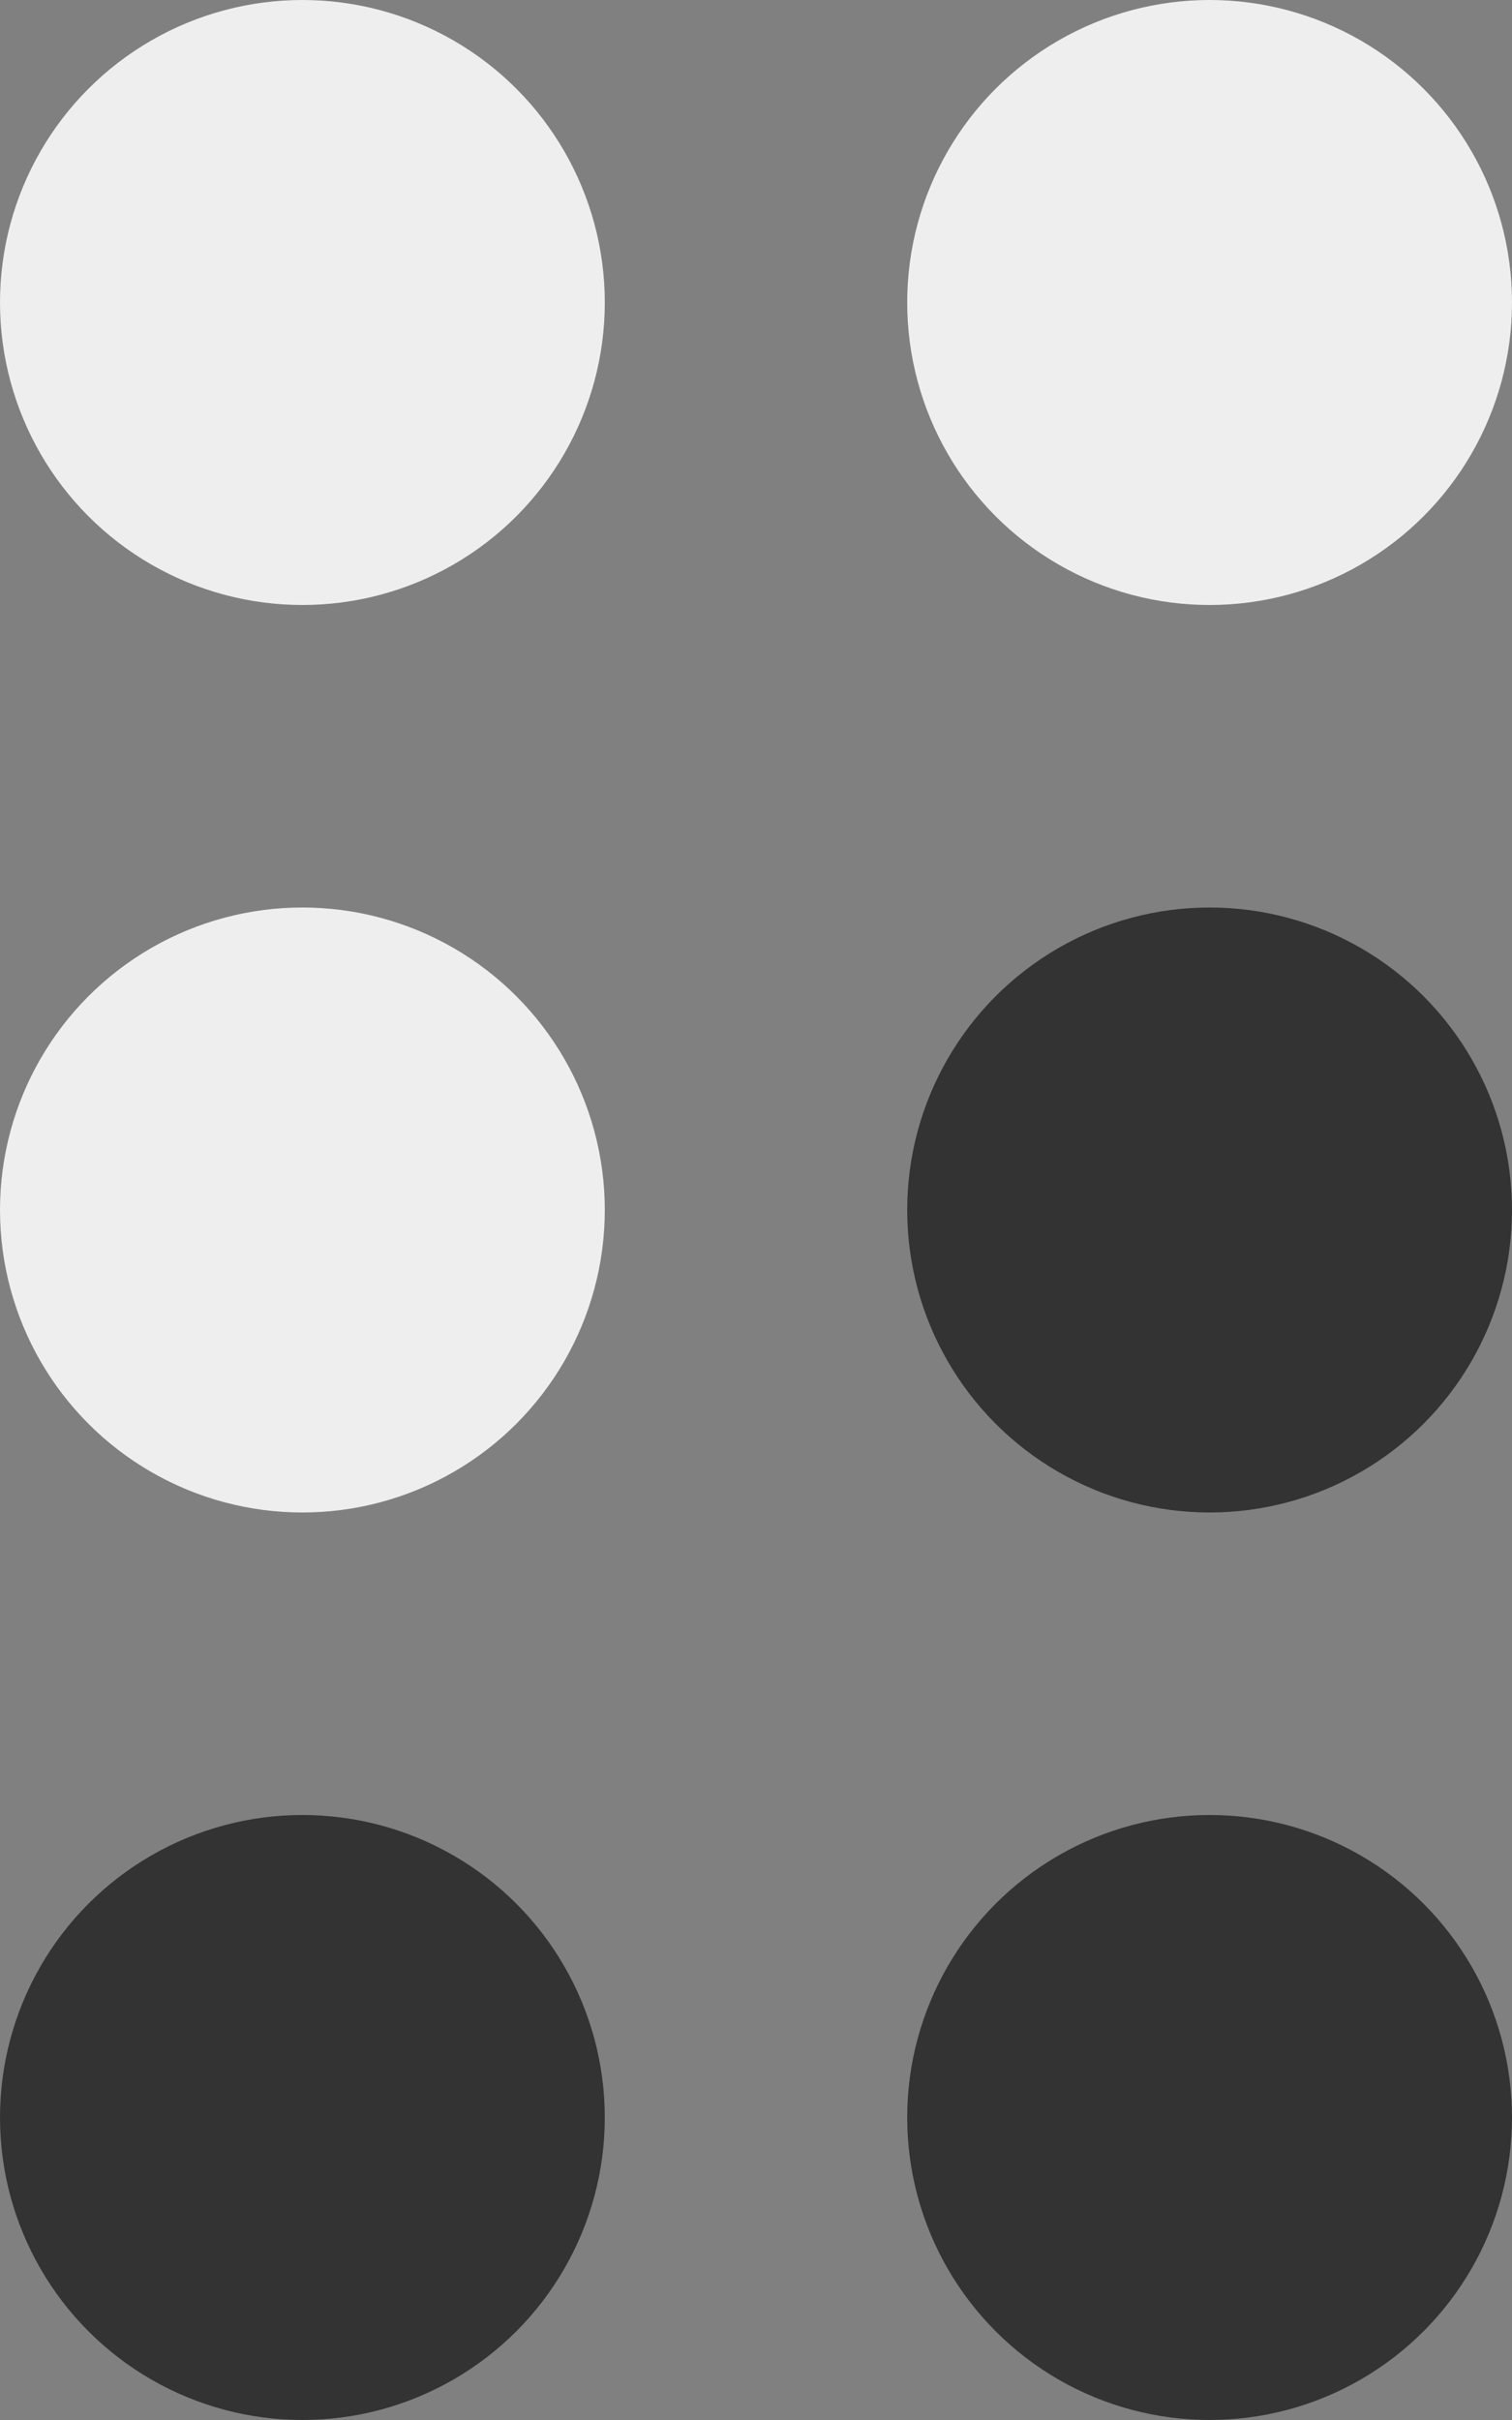 <svg width="10" height="16" viewBox="0 0 10 16" fill="none" xmlns="http://www.w3.org/2000/svg">
<rect x="0" y="0" width="10" height="16" fill="#808080" stroke="none"/>
<circle cx="2" cy="2" r="2" fill="#EEEEEE"/>
<circle cx="8" cy="2" r="2" fill="#EEEEEE"/>
<circle cx="2" cy="8" r="2" fill="#EEEEEE"/>
<circle cx="2" cy="14" r="2" fill="#333333"/>
<circle cx="8" cy="8" r="2" fill="#333333"/>
<circle cx="8" cy="14" r="2" fill="#333333"/>
</svg>
